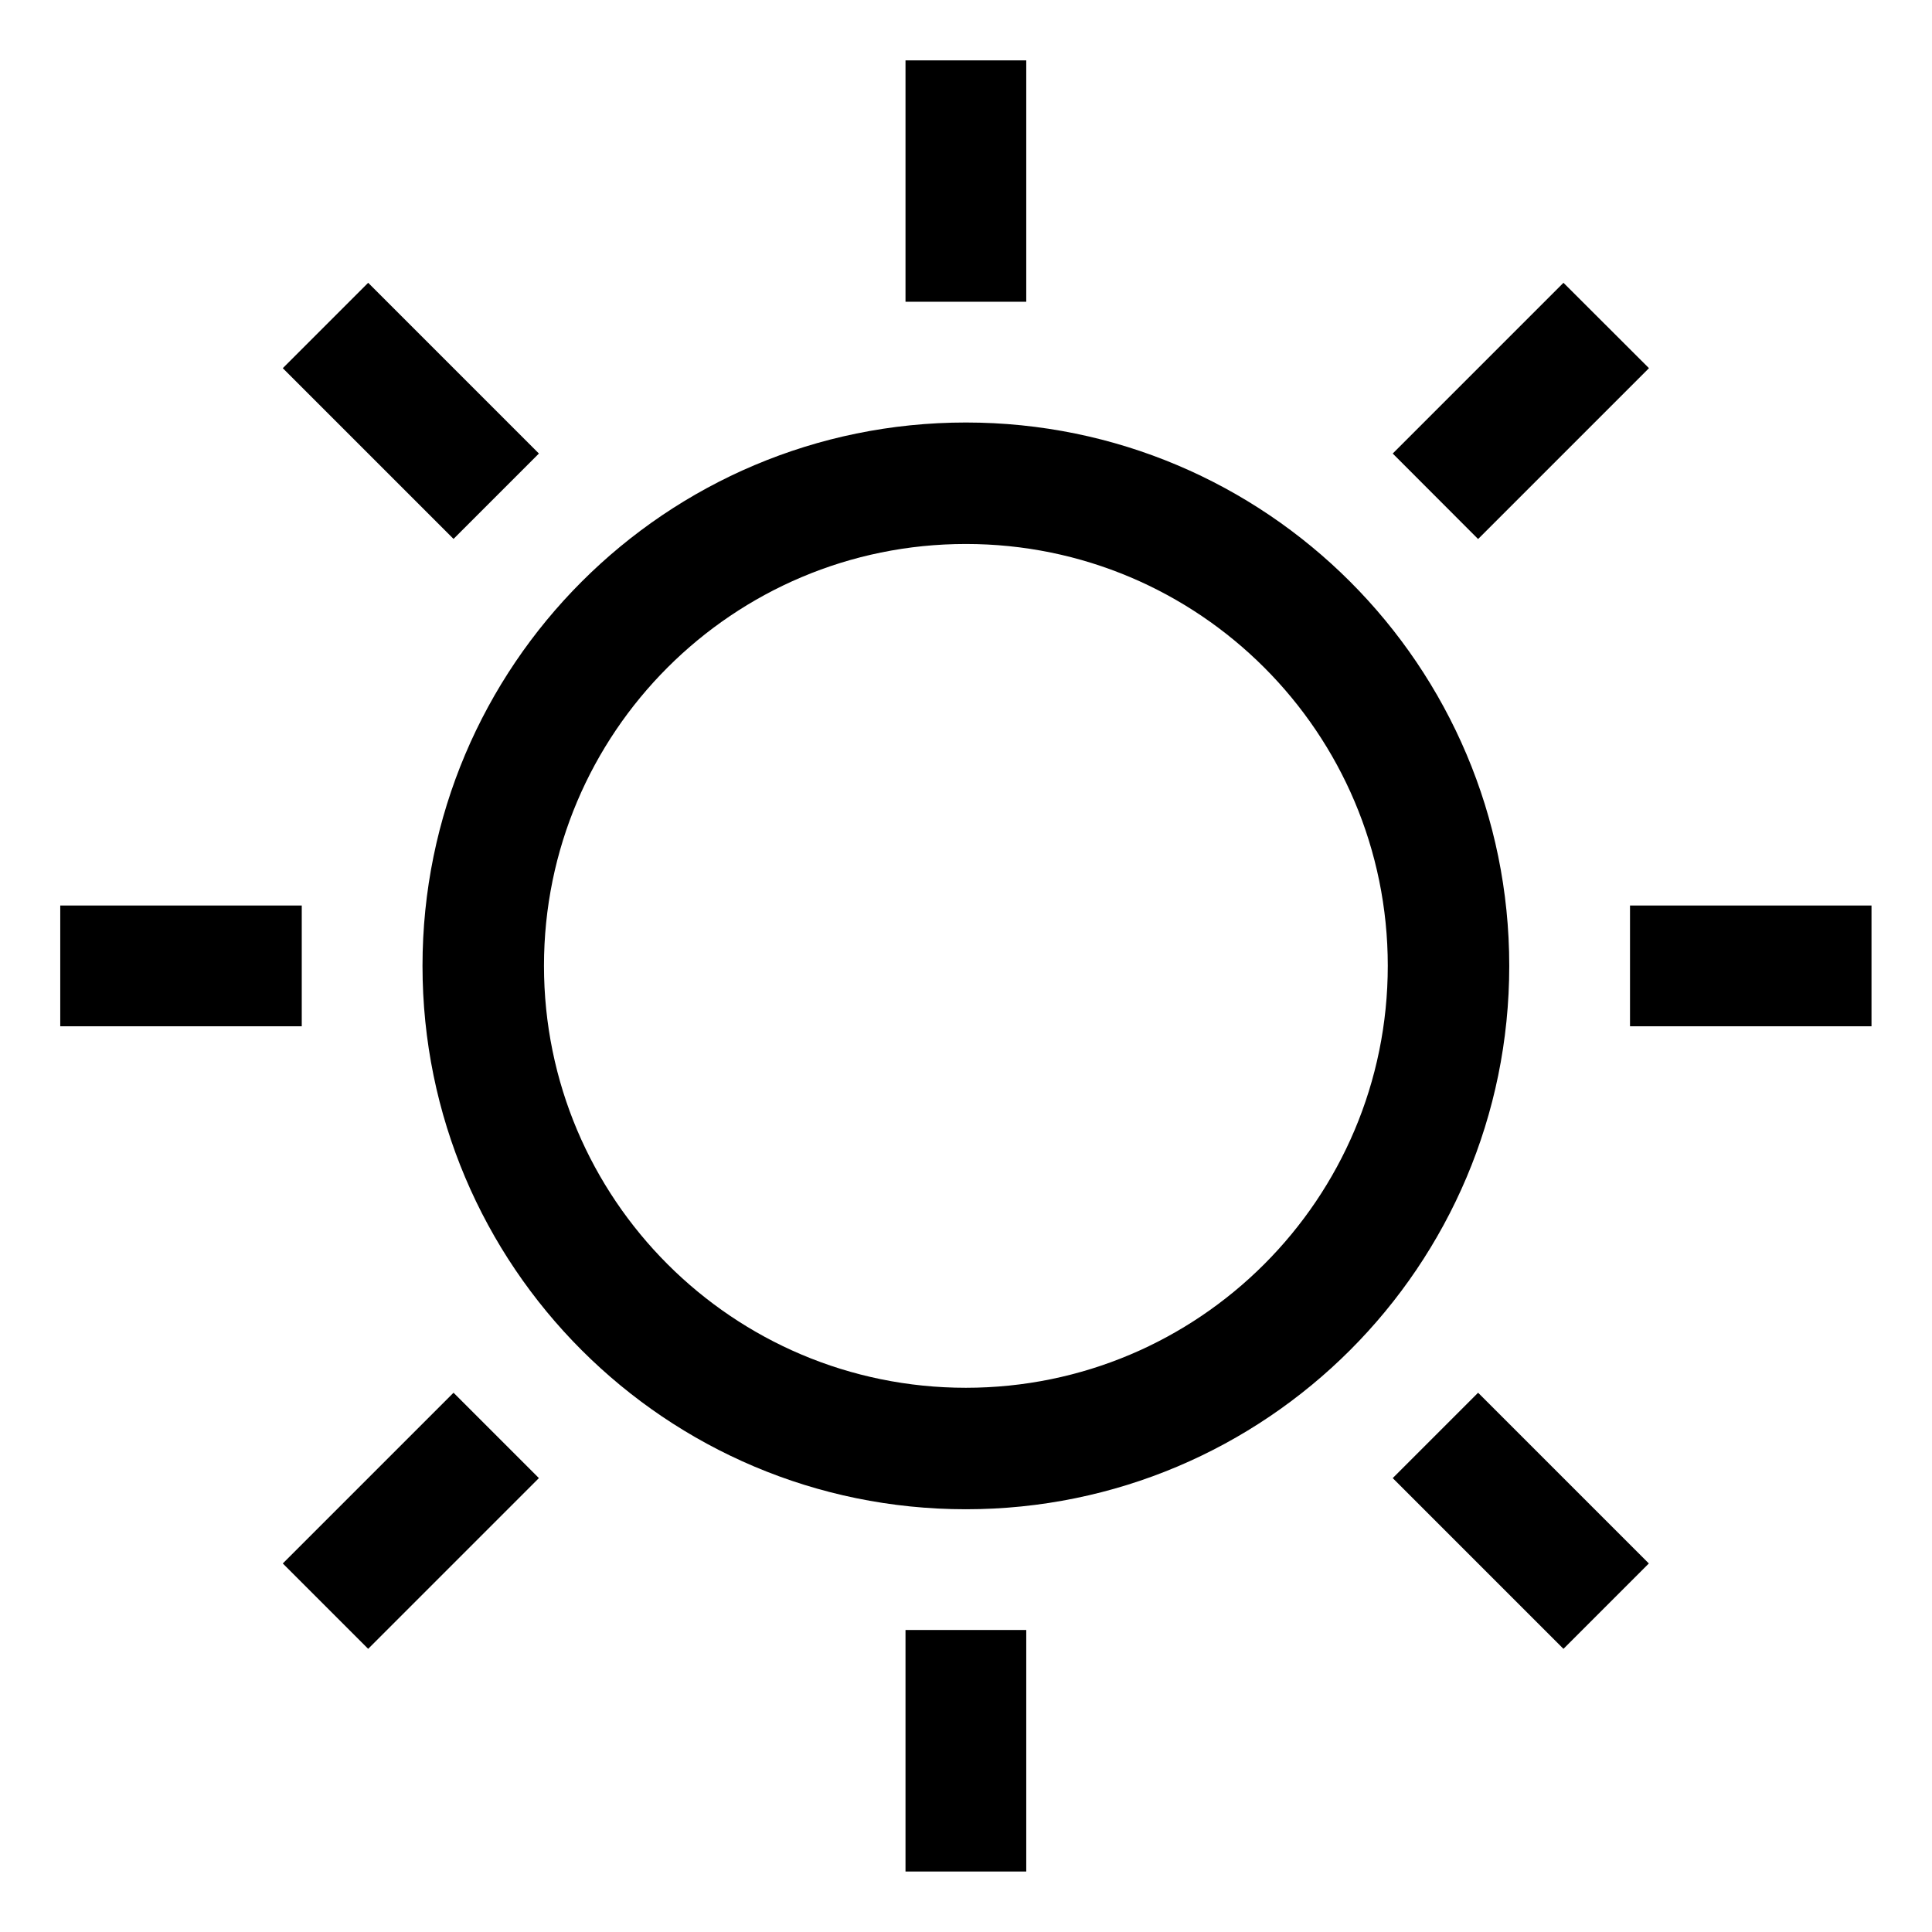 <?xml version="1.0" encoding="iso-8859-1"?>
<!-- Generator: Adobe Illustrator 16.0.0, SVG Export Plug-In . SVG Version: 6.00 Build 0)  -->
<!DOCTYPE svg PUBLIC "-//W3C//DTD SVG 1.1//EN" "http://www.w3.org/Graphics/SVG/1.1/DTD/svg11.dtd">
<svg version="1.1" xmlns="http://www.w3.org/2000/svg" xmlns:xlink="http://www.w3.org/1999/xlink" x="0px" y="0px" width="16px"
	 height="16px" viewBox="0 0 16 16" style="enable-background:new 0 0 16 16;" xml:space="preserve">
<g id="weather-sun-a" style="enable-background:new    ;">
	<g id="weather-sun-a_1_">
		<g>
			<path d="M2.499,7.499h-2v1h2V7.499z M2.342,12.948l0.707,0.707l1.414-1.414l-0.707-0.707L2.342,12.948z M4.463,3.756L3.049,2.342
				L2.342,3.049l1.414,1.414L4.463,3.756z M13.656,3.049l-0.708-0.707l-1.414,1.414l0.707,0.708L13.656,3.049z M8.499,0.5h-1v1.999
				h1V0.5z M7.499,15.499h1v-2h-1V15.499z M13.499,7.499v1h2v-1H13.499z M11.534,12.241l1.414,1.414l0.707-0.707l-1.414-1.414
				L11.534,12.241z M7.999,3.499c-2.485,0-4.5,2.015-4.5,4.5c0,2.487,2.015,4.5,4.5,4.5s4.5-2.014,4.5-4.5
				C12.499,5.513,10.484,3.499,7.999,3.499z M7.999,11.493c-1.93,0-3.494-1.564-3.494-3.495c0-1.929,1.564-3.493,3.494-3.493
				s3.494,1.564,3.494,3.493C11.493,9.929,9.929,11.493,7.999,11.493z"/>
		</g>
	</g>
</g>
<g id="Layer_1">
</g>
</svg>
